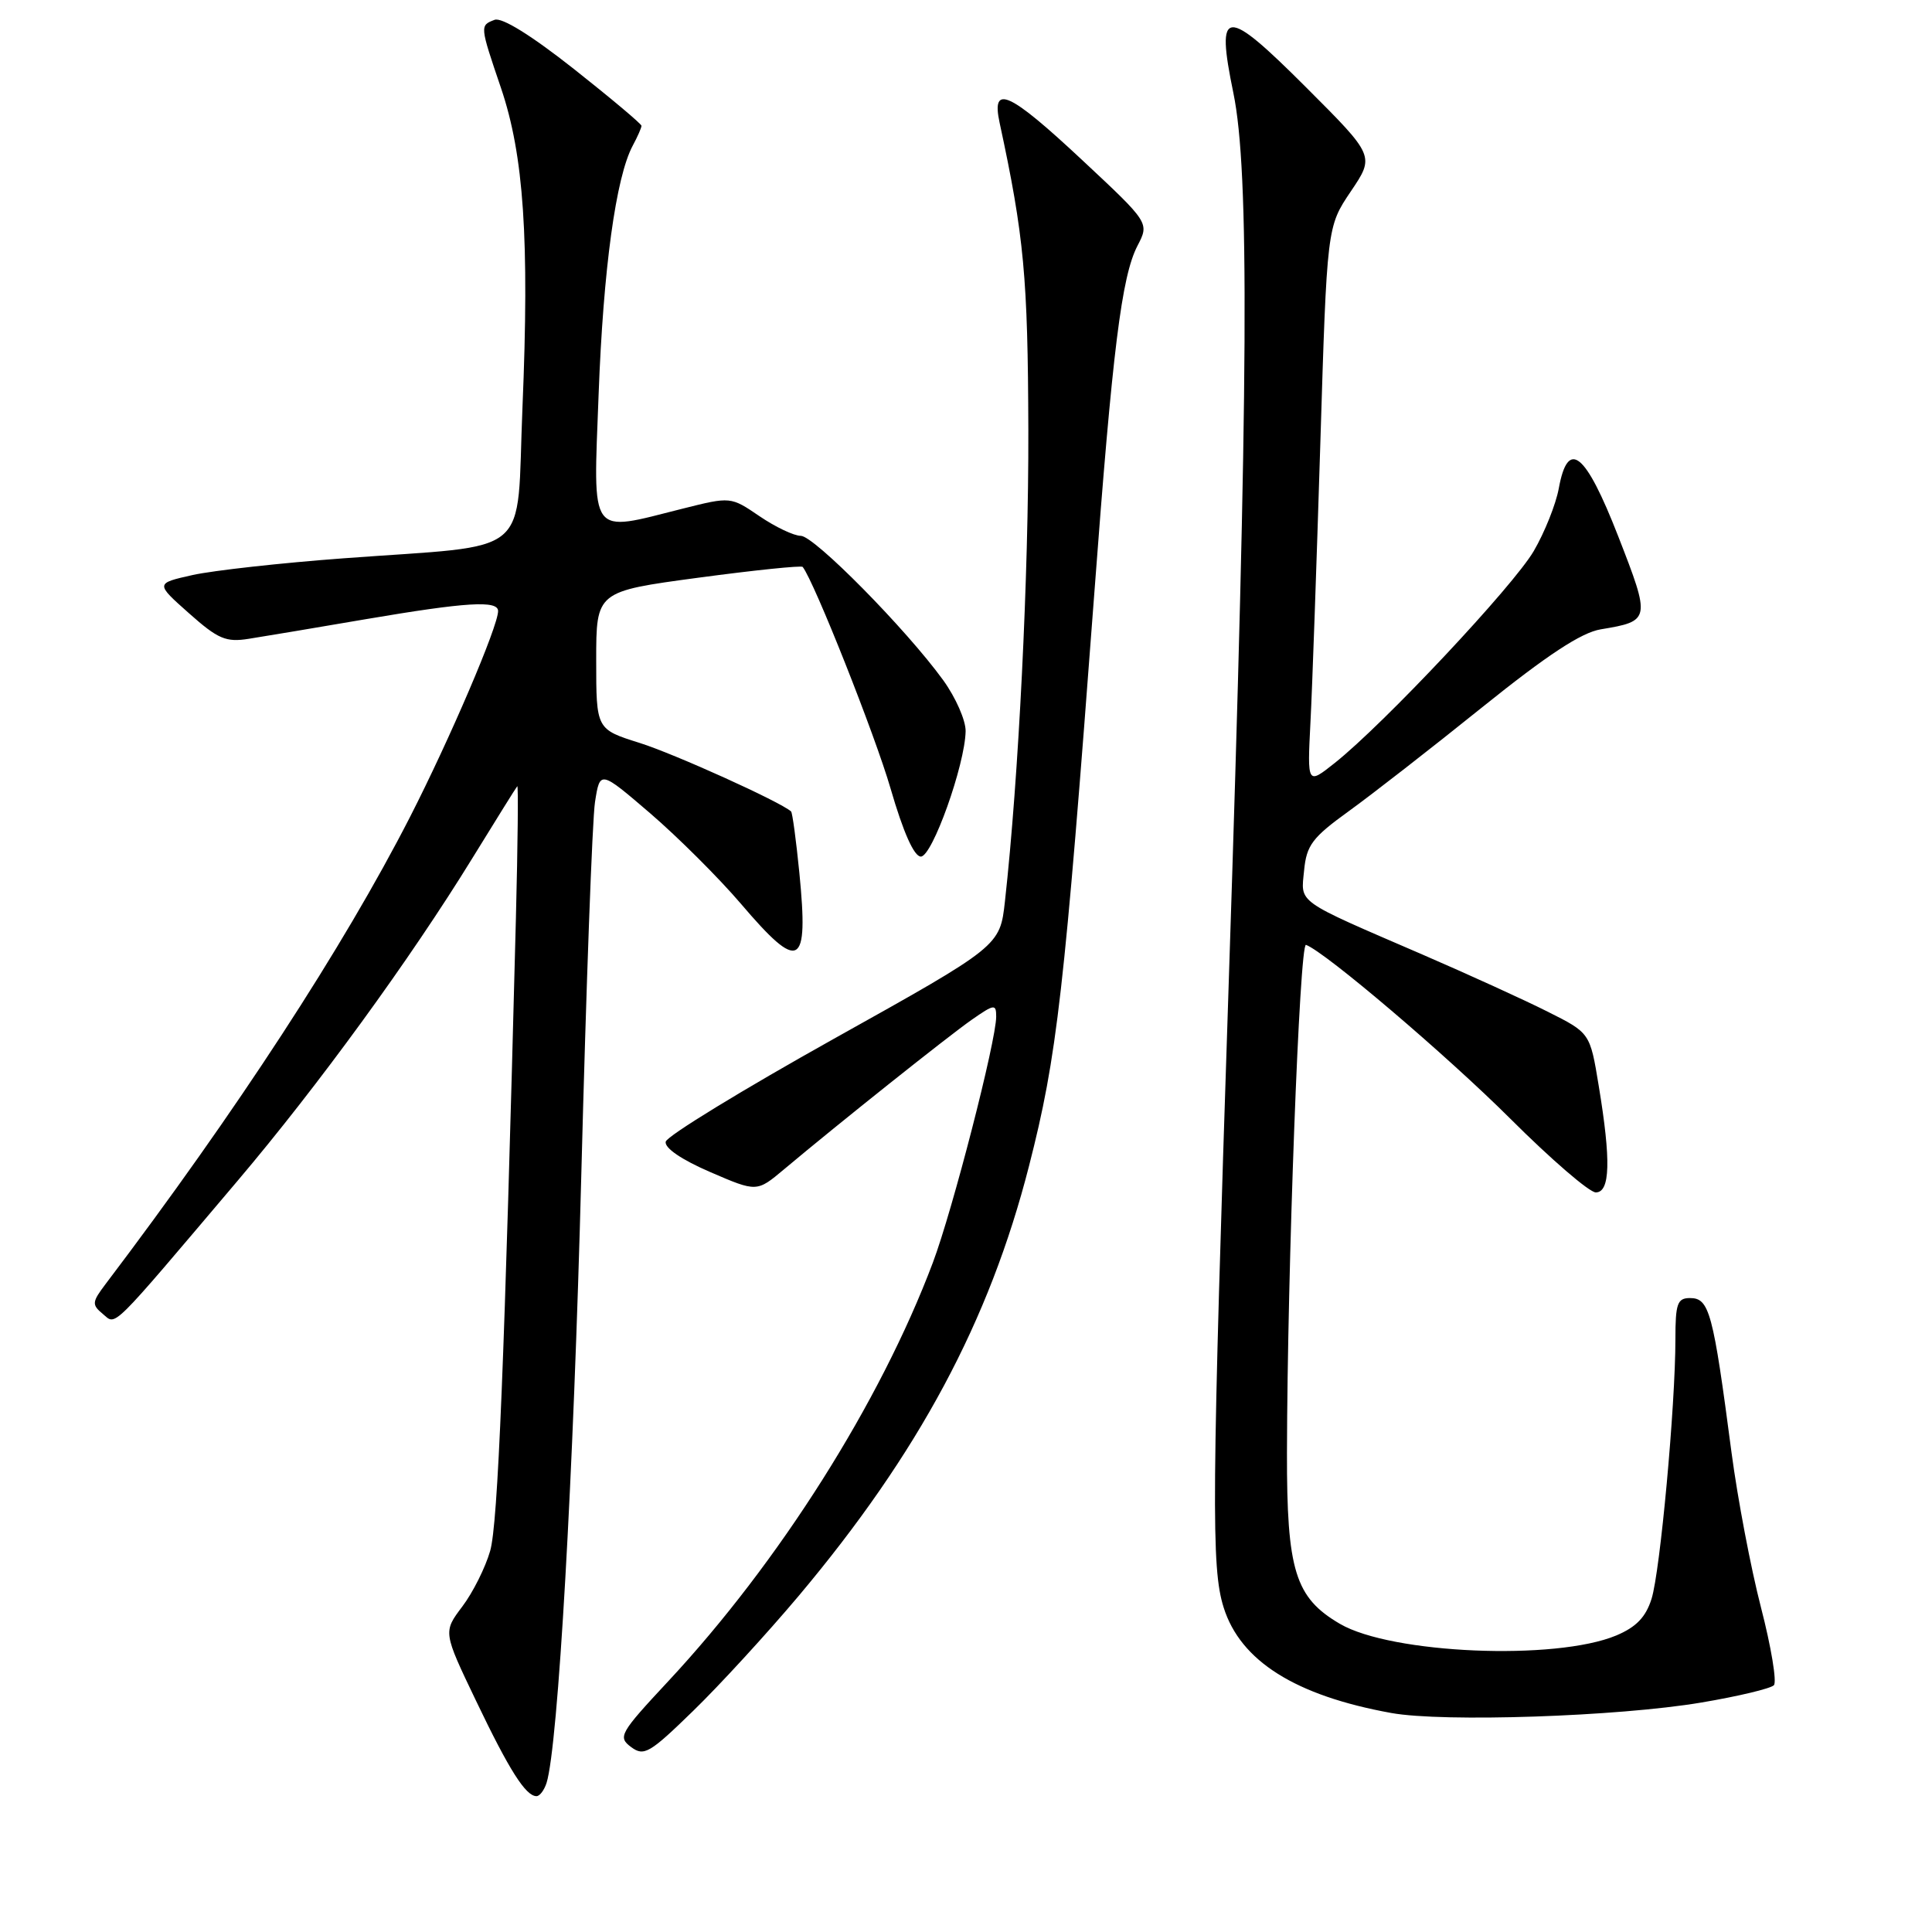 <?xml version="1.0" encoding="UTF-8" standalone="no"?>
<!DOCTYPE svg PUBLIC "-//W3C//DTD SVG 1.1//EN" "http://www.w3.org/Graphics/SVG/1.1/DTD/svg11.dtd" >
<svg xmlns="http://www.w3.org/2000/svg" xmlns:xlink="http://www.w3.org/1999/xlink" version="1.1" viewBox="0 0 256 256">
 <g >
 <path fill="currentColor"
d=" M 72.42 236.25 C 73.95 231.39 75.99 195.70 77.03 155.50 C 77.67 130.75 78.48 108.60 78.84 106.28 C 79.50 102.06 79.50 102.06 86.17 107.78 C 89.83 110.93 95.23 116.31 98.17 119.75 C 105.97 128.90 107.16 128.27 105.92 115.66 C 105.49 111.34 105.00 107.68 104.82 107.52 C 103.38 106.23 89.34 99.88 84.75 98.44 C 79.00 96.63 79.00 96.63 79.00 87.50 C 79.00 78.37 79.00 78.37 92.53 76.55 C 99.98 75.55 106.20 74.91 106.36 75.12 C 107.89 77.07 115.96 97.42 118.01 104.50 C 119.69 110.29 121.12 113.50 122.02 113.50 C 123.53 113.50 127.86 101.37 127.95 96.90 C 127.98 95.47 126.64 92.43 124.98 90.13 C 120.08 83.37 107.88 71.00 106.11 71.00 C 105.20 71.00 102.74 69.83 100.64 68.40 C 96.82 65.80 96.82 65.80 90.45 67.40 C 77.93 70.55 78.60 71.46 79.32 52.25 C 79.94 35.62 81.61 23.46 83.84 19.30 C 84.48 18.11 85.00 16.93 85.00 16.67 C 85.00 16.42 80.96 13.03 76.03 9.13 C 70.39 4.68 66.49 2.26 65.53 2.63 C 63.57 3.38 63.57 3.38 66.38 11.65 C 69.41 20.57 70.16 31.70 69.23 53.99 C 68.38 74.27 70.98 72.08 45.50 73.98 C 37.25 74.59 28.27 75.59 25.54 76.19 C 20.58 77.30 20.58 77.30 25.03 81.25 C 28.90 84.69 29.94 85.13 32.99 84.64 C 34.92 84.34 41.90 83.17 48.50 82.04 C 61.81 79.78 66.00 79.52 66.00 80.97 C 66.00 82.99 59.62 97.90 54.33 108.25 C 45.50 125.51 31.31 147.28 14.00 170.13 C 12.18 172.54 12.14 172.87 13.63 174.11 C 15.44 175.61 14.36 176.67 31.45 156.50 C 42.13 143.90 54.35 127.11 62.58 113.73 C 65.71 108.65 68.38 104.35 68.54 104.18 C 68.69 104.00 68.61 111.87 68.36 121.68 C 66.85 180.49 65.98 201.92 64.95 205.50 C 64.32 207.70 62.66 211.02 61.26 212.87 C 58.71 216.25 58.71 216.25 63.08 225.37 C 67.48 234.57 69.66 238.00 71.09 238.00 C 71.52 238.00 72.11 237.21 72.42 236.25 Z  M 105.80 211.50 C 121.72 192.56 131.09 175.08 136.35 154.50 C 140.08 139.93 141.01 131.74 145.01 78.50 C 147.42 46.26 148.62 36.63 150.72 32.57 C 152.30 29.53 152.30 29.53 143.45 21.26 C 133.70 12.14 131.33 11.07 132.45 16.25 C 135.70 31.32 136.20 36.75 136.26 57.00 C 136.31 76.26 134.98 103.04 133.16 119.43 C 132.50 125.36 132.50 125.36 110.50 137.64 C 98.40 144.40 88.37 150.53 88.21 151.28 C 88.03 152.11 90.32 153.67 94.10 155.30 C 100.28 157.97 100.28 157.97 103.89 154.94 C 111.12 148.87 125.58 137.35 128.75 135.13 C 131.75 133.04 132.00 133.00 132.00 134.71 C 132.00 137.91 126.22 160.37 123.61 167.30 C 116.64 185.82 103.25 207.00 88.53 222.79 C 82.12 229.67 81.84 230.16 83.62 231.49 C 85.33 232.76 86.07 232.33 91.86 226.69 C 95.36 223.29 101.63 216.45 105.80 211.50 Z  M 225.40 225.60 C 230.29 224.78 234.63 223.74 235.05 223.30 C 235.46 222.86 234.69 218.22 233.34 213.00 C 231.99 207.78 230.24 198.55 229.44 192.50 C 226.99 173.82 226.50 172.00 223.93 172.00 C 222.26 172.00 222.00 172.73 222.00 177.45 C 222.00 186.28 219.98 208.23 218.84 211.85 C 218.07 214.29 216.80 215.60 214.16 216.71 C 206.11 220.07 184.37 219.15 177.55 215.17 C 171.61 211.70 170.50 208.11 170.53 192.50 C 170.58 168.14 172.20 124.90 173.05 125.20 C 175.58 126.12 191.74 139.87 200.14 148.25 C 205.51 153.61 210.60 158.00 211.45 158.00 C 213.36 158.00 213.48 153.79 211.84 143.88 C 210.69 136.87 210.69 136.87 205.09 134.06 C 202.02 132.51 194.55 129.11 188.50 126.49 C 171.51 119.15 172.37 119.76 172.80 115.34 C 173.12 112.00 173.88 110.98 178.70 107.50 C 181.75 105.30 189.70 99.11 196.37 93.74 C 205.01 86.79 209.54 83.81 212.11 83.39 C 218.71 82.29 218.74 82.14 214.43 71.08 C 210.07 59.90 207.76 58.04 206.54 64.75 C 206.16 66.81 204.68 70.53 203.24 73.00 C 200.56 77.62 183.36 95.94 176.86 101.10 C 173.22 103.99 173.22 103.99 173.64 95.75 C 173.88 91.21 174.46 74.57 174.95 58.77 C 175.83 30.05 175.83 30.05 178.99 25.36 C 182.16 20.67 182.16 20.67 173.10 11.61 C 162.28 0.79 161.07 0.88 163.43 12.33 C 165.57 22.69 165.43 50.67 162.82 130.00 C 160.55 198.96 160.48 207.72 162.14 213.00 C 164.37 220.10 171.65 224.68 184.35 226.98 C 191.27 228.23 214.40 227.45 225.40 225.60 Z "/>
</g>
</svg>